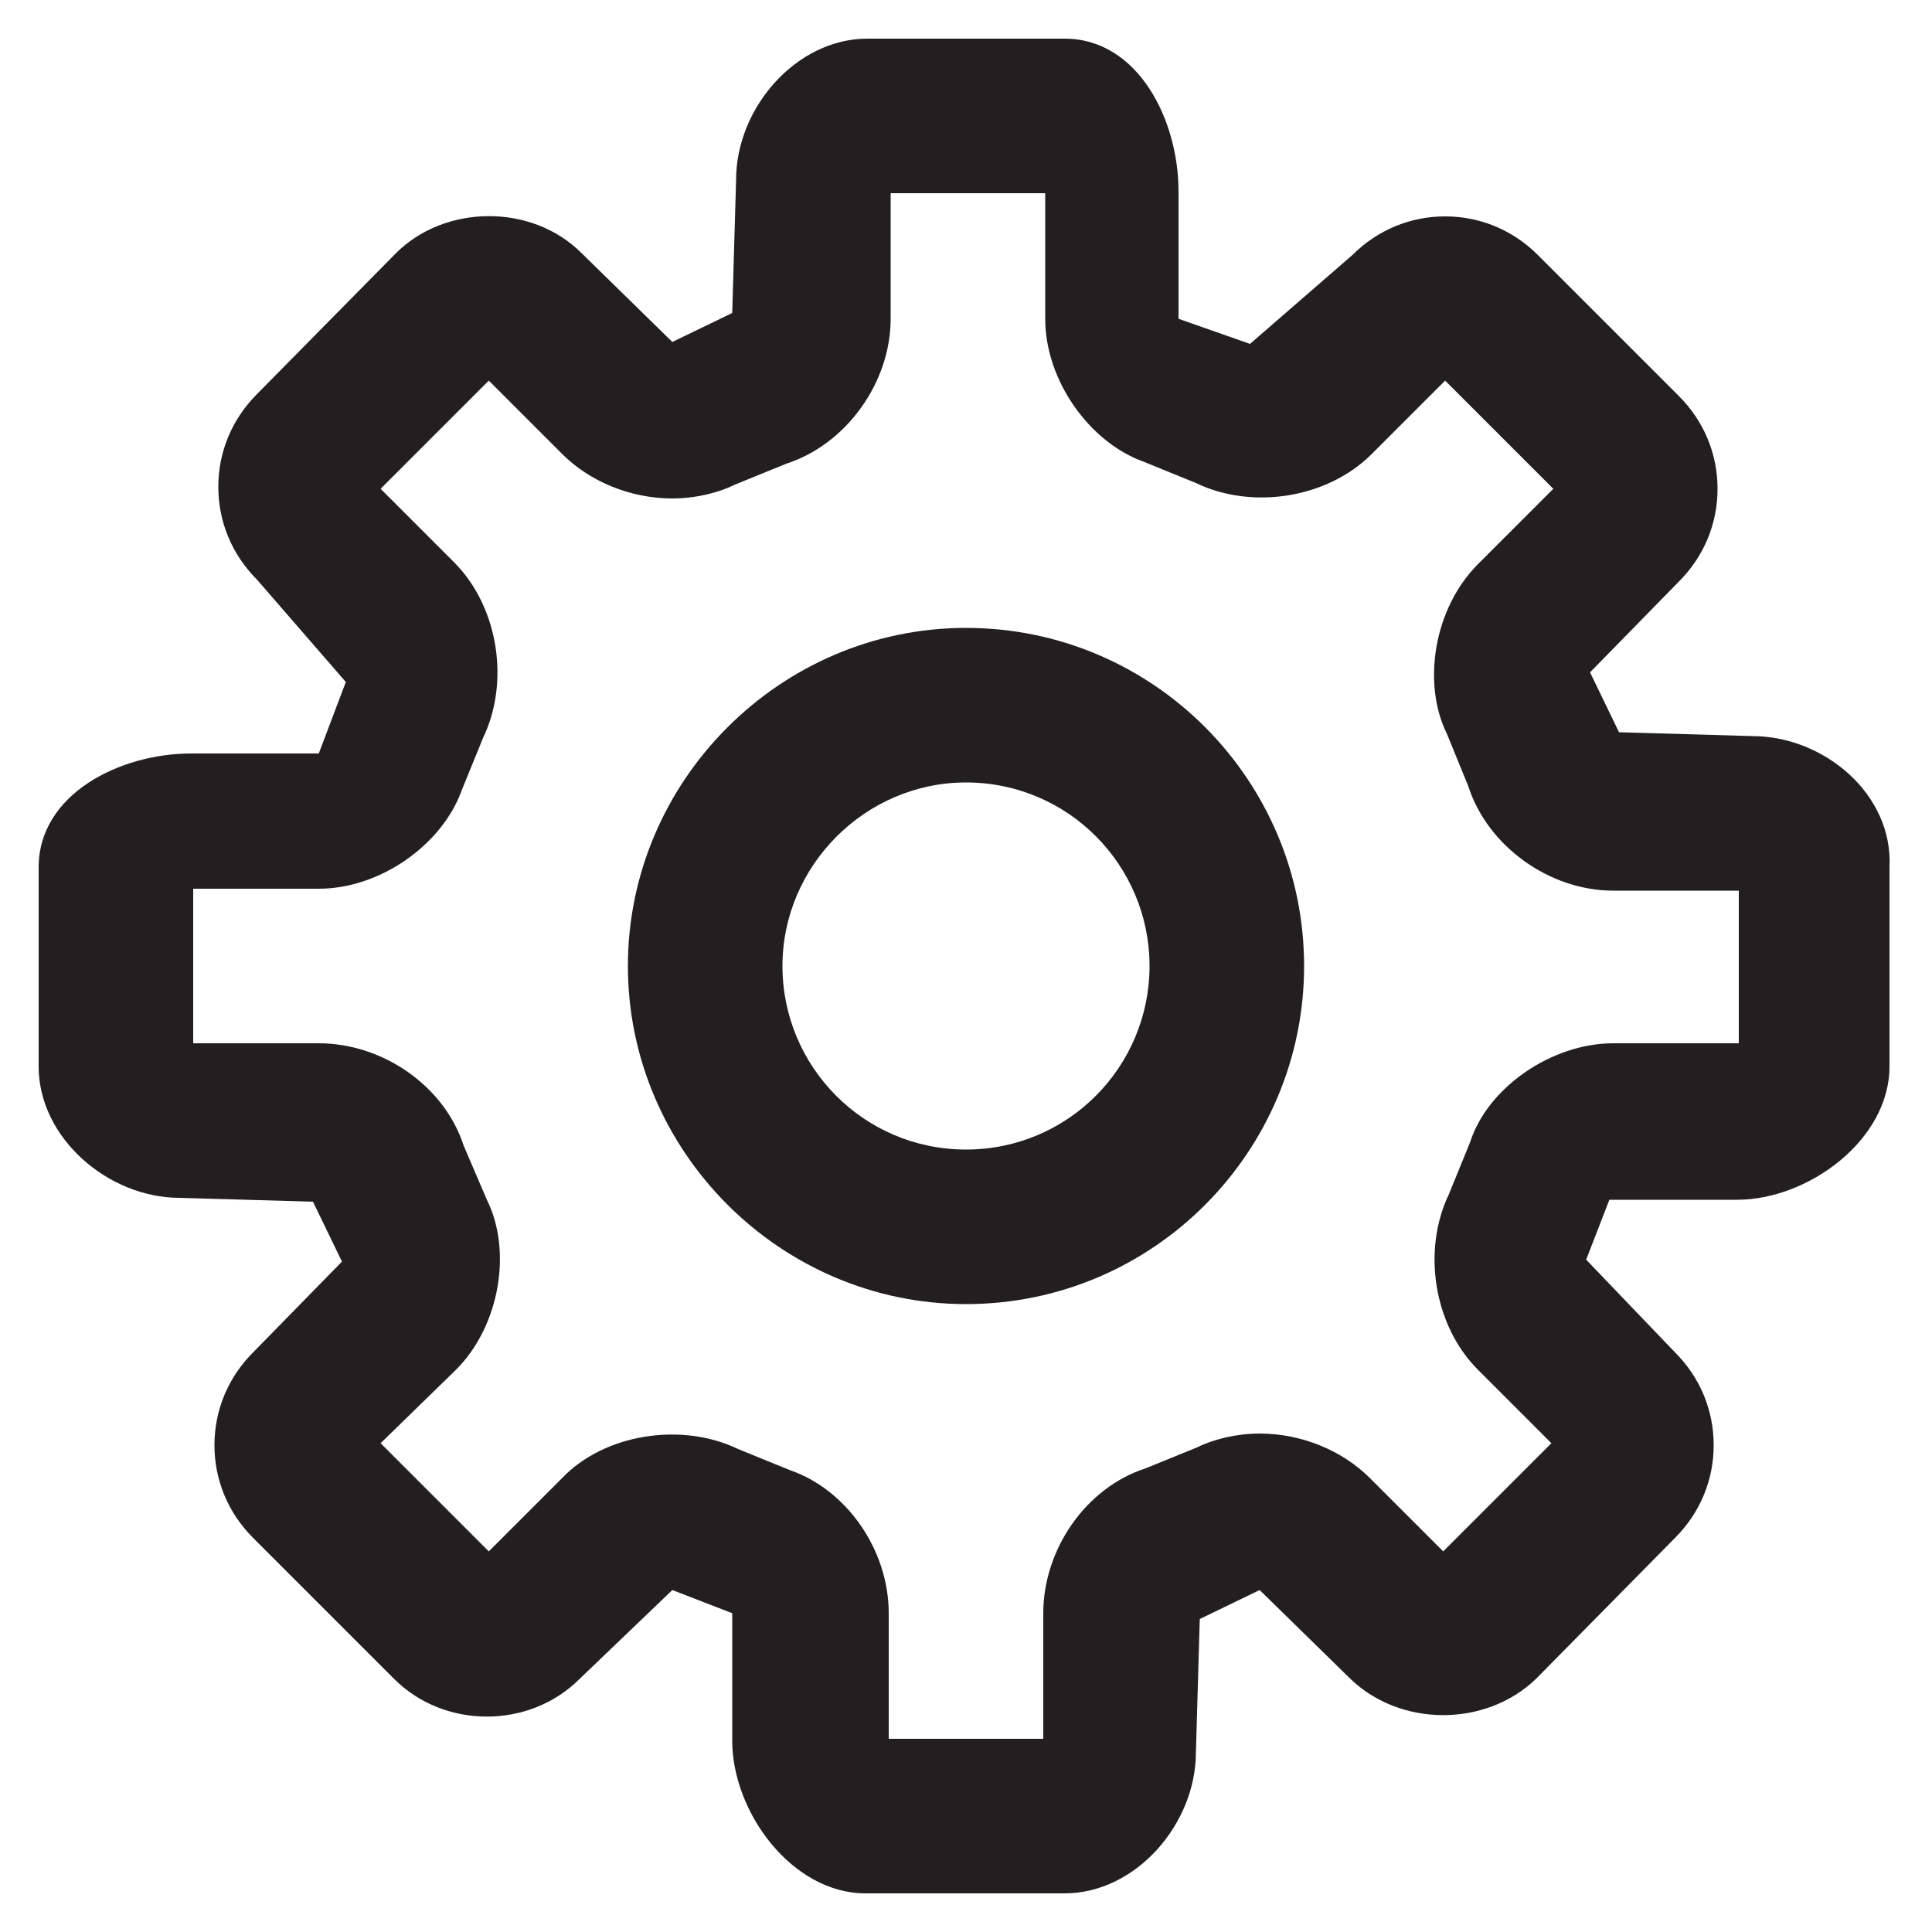 <?xml version="1.0" encoding="utf-8"?>
<!-- Generator: Adobe Illustrator 18.0.0, SVG Export Plug-In . SVG Version: 6.00 Build 0)  -->
<!DOCTYPE svg PUBLIC "-//W3C//DTD SVG 1.1//EN" "http://www.w3.org/Graphics/SVG/1.1/DTD/svg11.dtd">
<svg version="1.1" id="Layer_1" xmlns="http://www.w3.org/2000/svg" xmlns:xlink="http://www.w3.org/1999/xlink" x="0px" y="0px"
	 viewBox="0 0 100 100" enable-background="new 0 0 100 100" xml:space="preserve">
<g>
	<path fill="#231F20" d="M90.7,38.1l-6.9-0.2l-1.5-3.1l4.6-4.7c1.3-1.3,2-3,2-4.8c0-1.8-0.7-3.5-2-4.8l-7.3-7.3c-1.3-1.3-3-2-4.8-2
		c-1.8,0-3.5,0.7-4.8,2l-5.3,4.6L61,16.5V9.9C61,6.2,58.9,2,55.1,2H44.9c-3.7,0-6.8,3.6-6.8,7.3l-0.2,6.9l-3.1,1.5l-4.7-4.6
		c-2.6-2.6-7.1-2.5-9.6,0l-7.2,7.3c-1.3,1.3-2,3-2,4.8c0,1.8,0.7,3.5,2,4.8l4.6,5.3L16.5,39H9.9C6.2,39,2,41.1,2,44.9v10.3
		c0,3.7,3.6,6.8,7.3,6.8l6.9,0.2l1.5,3.1l-4.6,4.7c-1.3,1.3-2,3-2,4.8c0,1.8,0.7,3.5,2,4.8l7.3,7.3c2.6,2.6,7,2.6,9.6,0l4.8-4.6
		l3.1,1.2v6.6c0,3.7,3.1,7.9,6.9,7.9h10.3c3.7,0,6.8-3.6,6.8-7.3l0.2-6.9l3.1-1.5l4.7,4.6c2.6,2.5,7,2.5,9.6,0l7.2-7.3
		c1.3-1.3,2-3,2-4.8c0-1.8-0.7-3.5-2-4.8l-4.6-4.8l1.2-3.1h6.6c3.7,0,7.9-3.1,7.9-6.9V44.9C98,41.1,94.4,38.1,90.7,38.1z M90,54
		h-6.5c-3.2,0-6.5,2.3-7.4,5.1L75,61.8c-1.4,2.9-0.8,6.8,1.5,9.1l3.8,3.8l-5.6,5.6l-3.8-3.8c-1.4-1.4-3.5-2.3-5.7-2.3
		c-1.2,0-2.4,0.3-3.2,0.7L59.3,76c-3.1,1-5.3,4.2-5.3,7.5V90h-8v-6.5c0-3.3-2.2-6.4-5.1-7.4L38.2,75c-2.9-1.4-6.9-0.8-9.1,1.5
		l-3.8,3.8l-5.6-5.6l3.9-3.8c2.3-2.3,2.9-6.2,1.6-8.8L24,59.3c-1-3.1-4.2-5.3-7.5-5.3H10v-8h6.5c3.2,0,6.4-2.3,7.4-5.1l1.1-2.7
		c1.4-2.9,0.8-6.8-1.5-9.1l-3.8-3.8l5.6-5.6l3.8,3.8c1.4,1.4,3.5,2.3,5.7,2.3c1.2,0,2.4-0.3,3.2-0.7l2.7-1.1c3.1-1,5.4-4.2,5.4-7.5
		V10h8v6.5c0,3.2,2.3,6.4,5.1,7.4l2.7,1.1c2.9,1.4,6.8,0.8,9.1-1.5l3.8-3.8l5.6,5.6l-3.9,3.9c-2.3,2.3-2.9,6.2-1.6,8.8l1.1,2.7
		c1,3.1,4.2,5.4,7.5,5.4H90V54z"/>
	<path fill="#231F20" d="M50,32.5c-9.6,0-17.5,7.9-17.5,17.5S40.4,67.5,50,67.5c9.7,0,17.5-7.9,17.5-17.5S59.7,32.5,50,32.5z
		 M50,59.5c-5.3,0-9.5-4.3-9.5-9.5s4.3-9.5,9.5-9.5c5.3,0,9.5,4.3,9.5,9.5S55.3,59.5,50,59.5z"/>
</g>
</svg>
